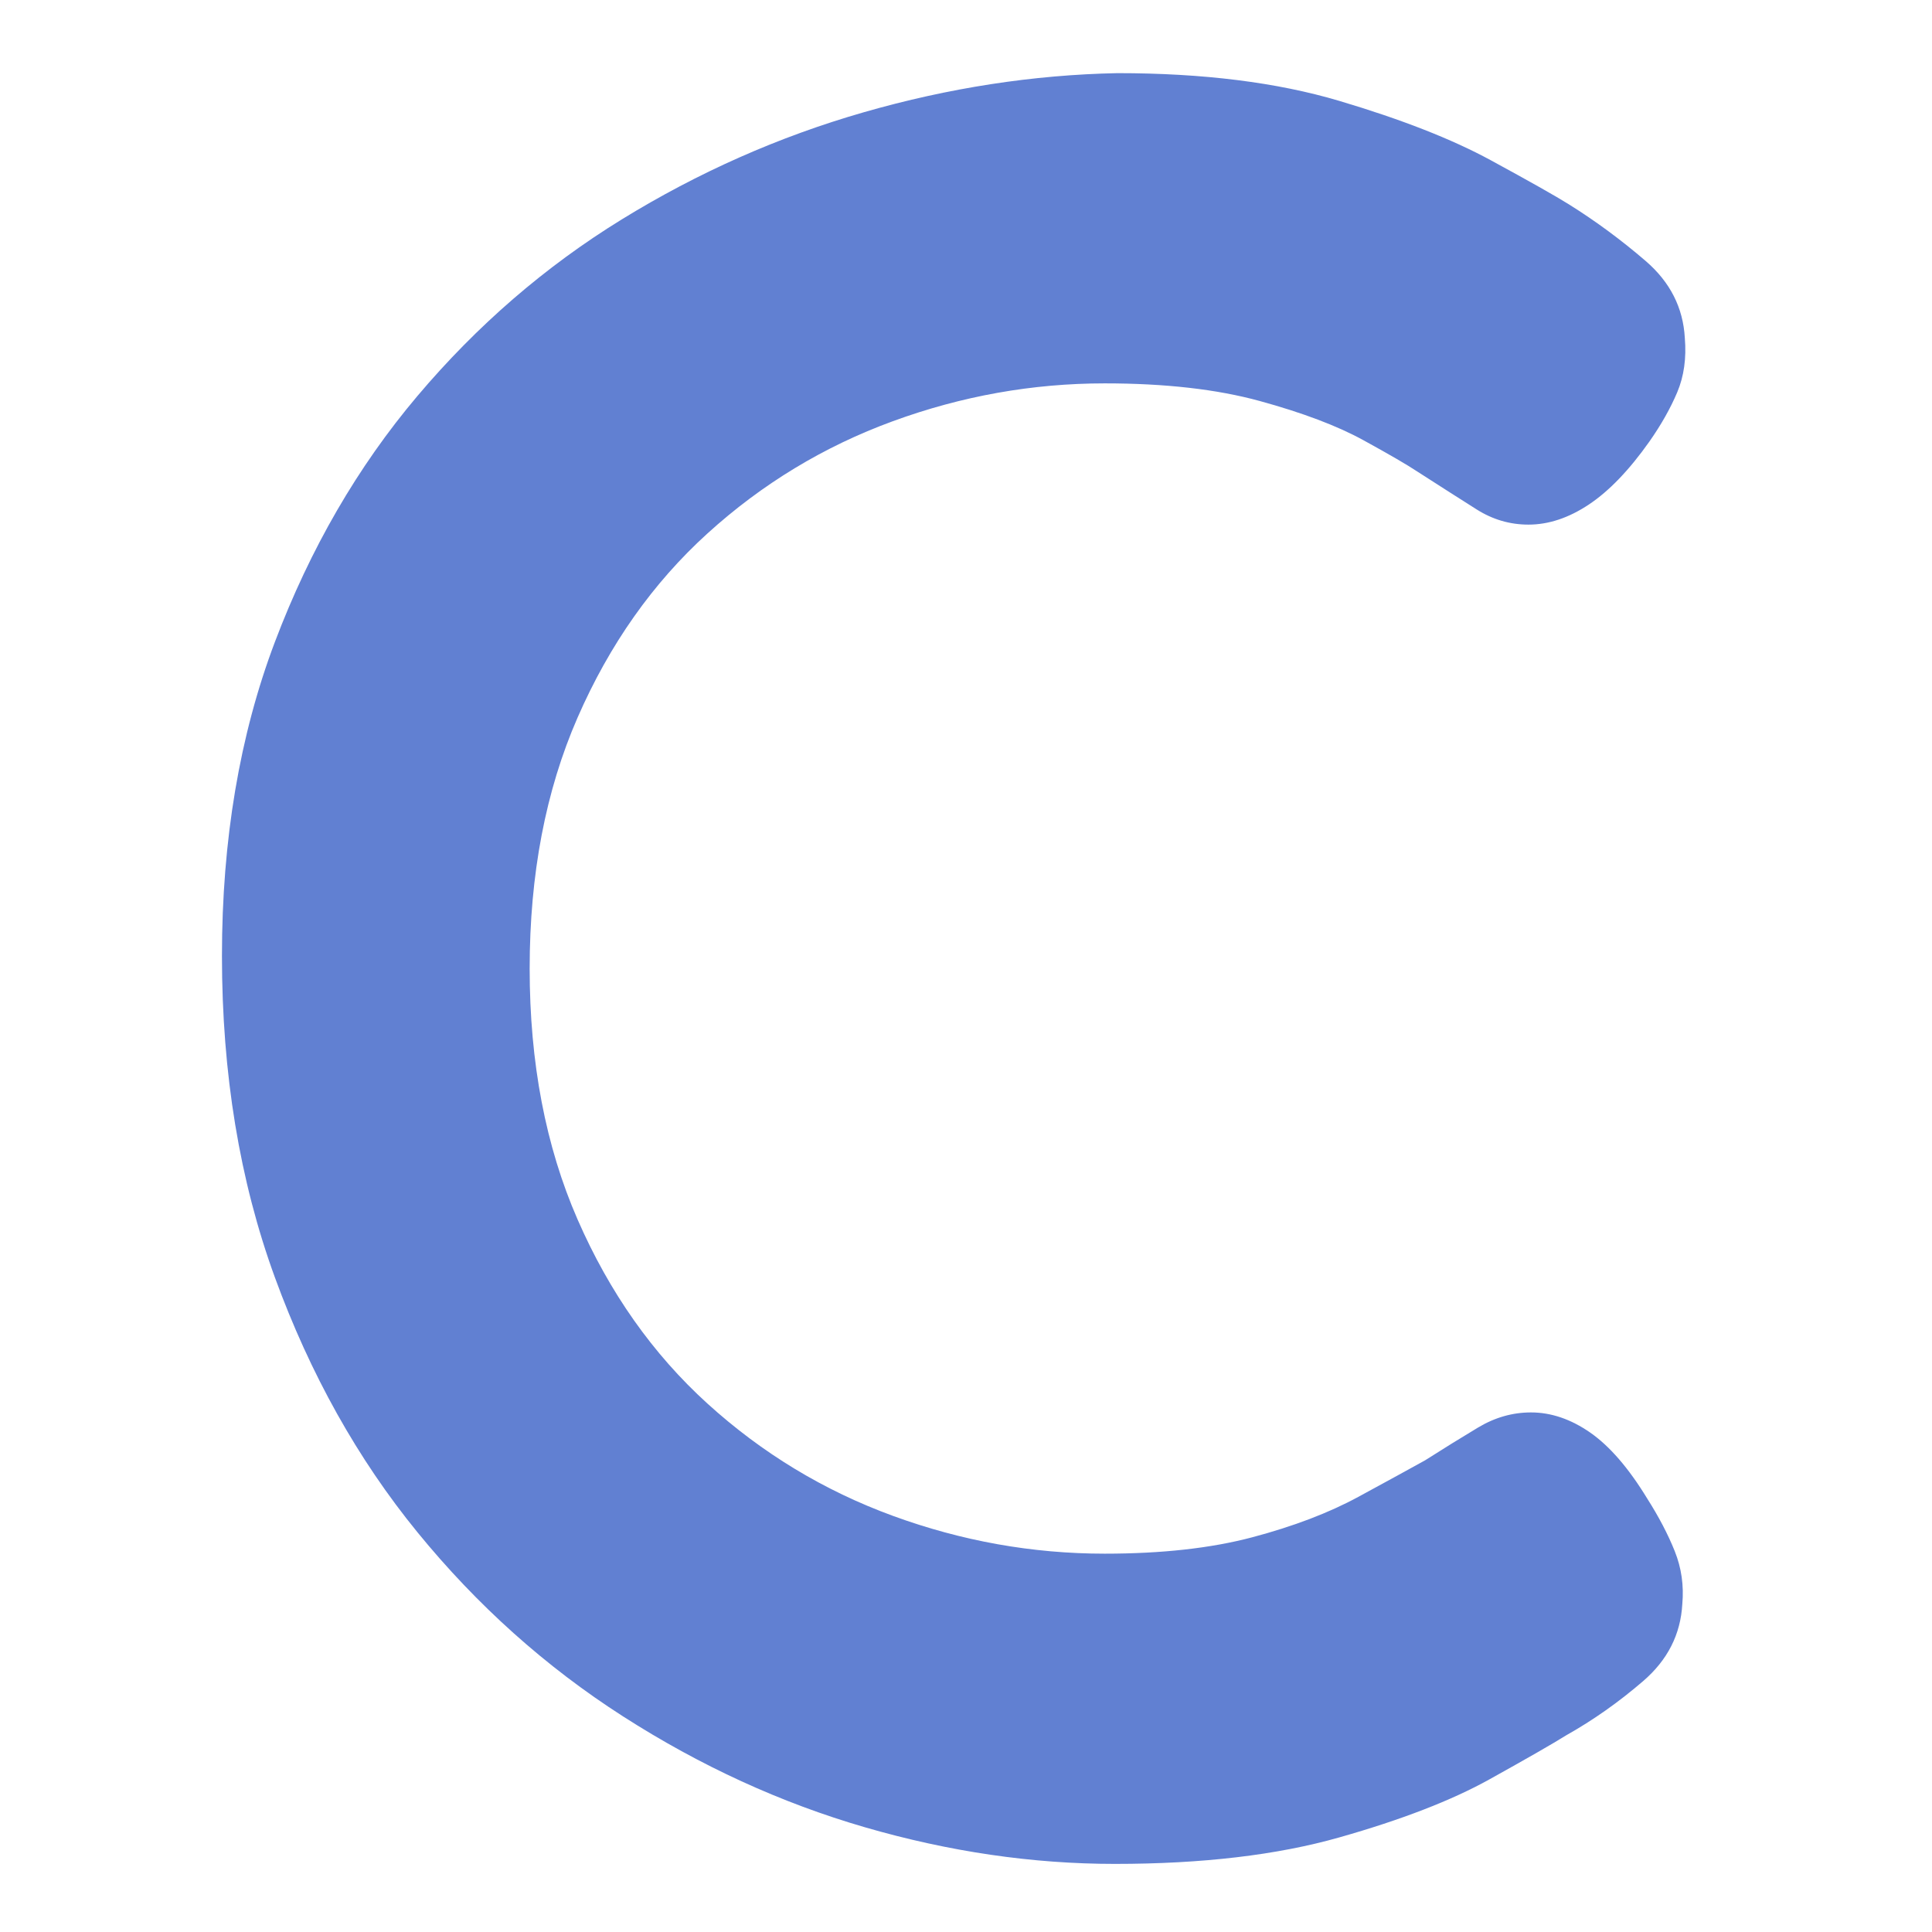 <svg xmlns="http://www.w3.org/2000/svg" viewBox="-50 249 766 766">
    <path fill="#6180D2" d="M392 988L392 988Q343 988 293 973.5 243 959 197 929.5 151 900 115.5 856.5 80 813 59 755.5 38 698 38 628L38 628Q38 559 59 503.5 80 448 115.5 406 151 364 196.5 336 242 308 292.5 293.5 343 279 393 278L393 278Q444 278 481 289 518 300 541 312.5 564 325 572 330L572 330Q588 340 602.5 352.5 617 365 618 383L618 383Q619 395 615 404.5 611 414 604 424L604 424Q592 441 580 449 568 457 556 457L556 457Q545 457 535.5 451 526 445 512 436L512 436Q506 432 490.5 423.5 475 415 449.5 408 424 401 388 401L388 401Q345 401 304 416 263 431 230.5 460.5 198 490 179 533.5 160 577 160 633L160 633Q160 689 179 732.5 198 776 230.5 805.5 263 835 304 850 345 865 388 865L388 865Q422 865 446.5 858.5 471 852 488.5 842.5 506 833 515 828L515 828Q526 821 536 815 546 809 557 809L557 809Q569 809 580.5 817 592 825 603 843L603 843Q610 854 614 864 618 874 617 885L617 885Q616 903 601.5 915.5 587 928 571 937L571 937Q563 942 540.5 954.5 518 967 481 977.5 444 988 392 988Z"></path>
</svg>
